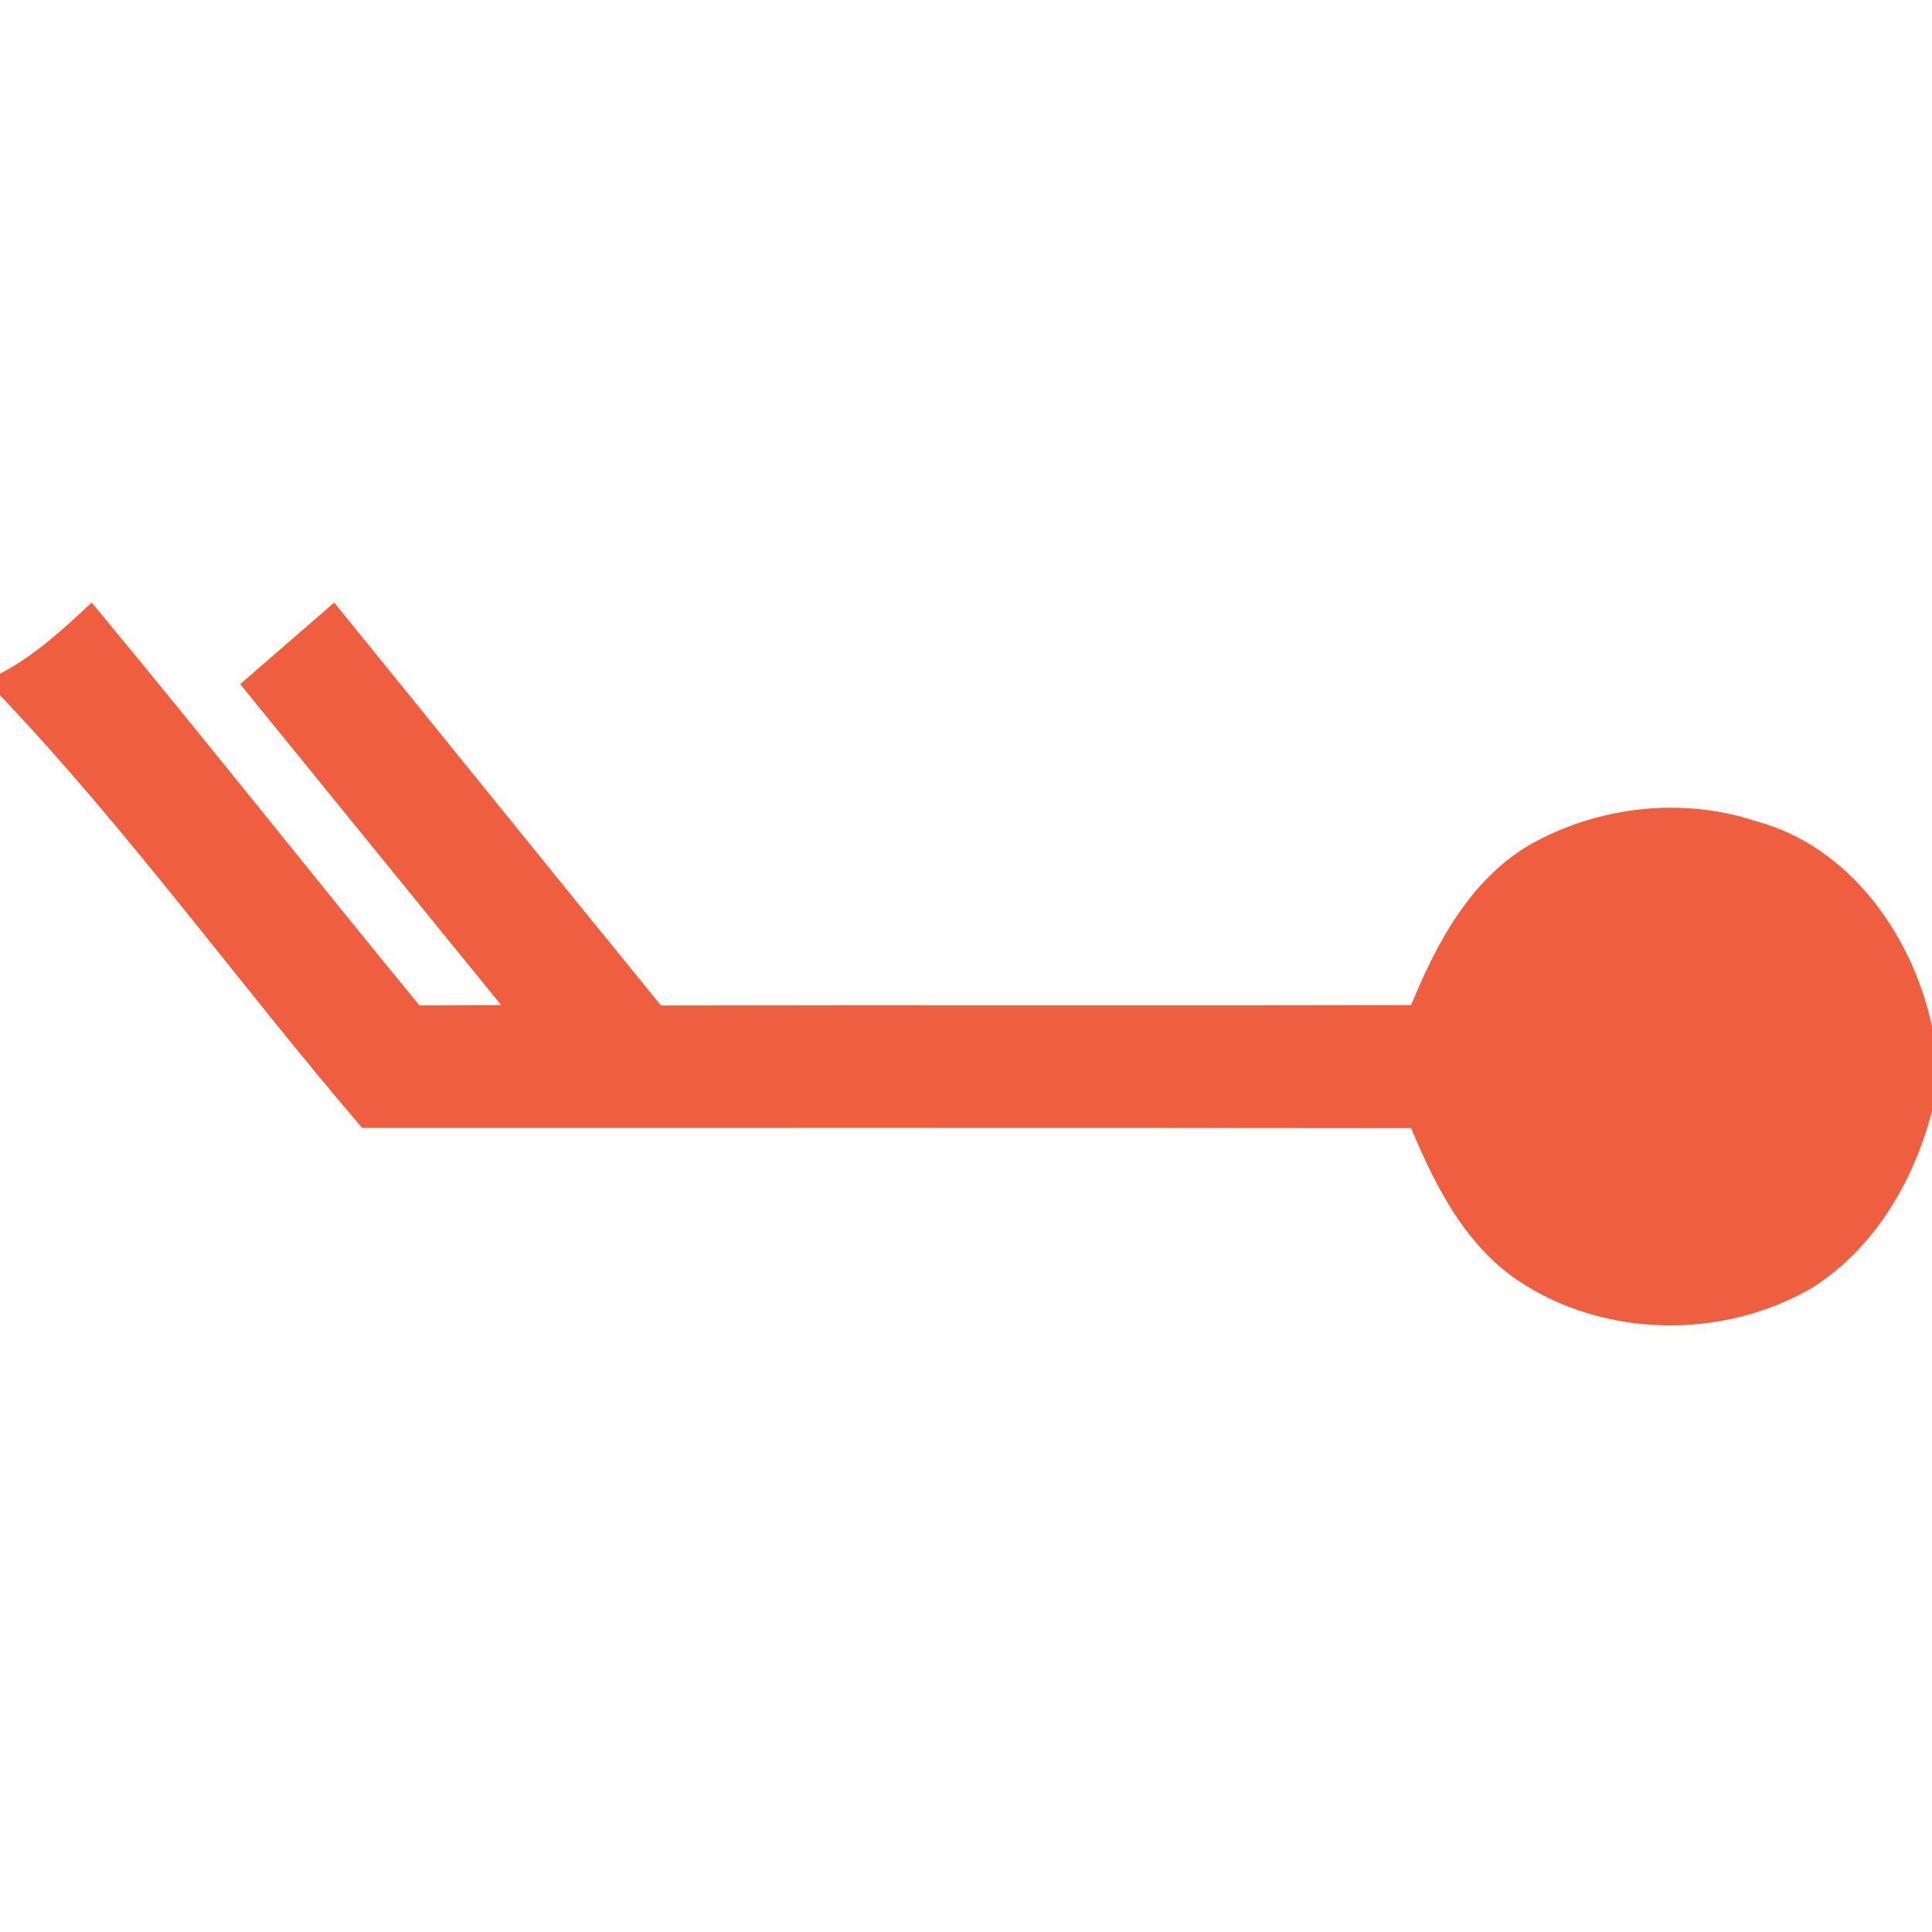 <?xml version="1.0" encoding="UTF-8" ?>
<!DOCTYPE svg PUBLIC "-//W3C//DTD SVG 1.1//EN" "http://www.w3.org/Graphics/SVG/1.1/DTD/svg11.dtd">
<svg width="96pt" height="96pt" viewBox="0 0 96 96" version="1.1" xmlns="http://www.w3.org/2000/svg">
<path fill="#f05e40" stroke="#f05e40" stroke-width="0.094" opacity="1.00" d=" M 4.55 30.01 C 10.04 36.62 15.37 43.37 20.82 50.01 C 22.21 50.00 23.60 49.99 25.00 49.99 C 20.67 44.66 16.33 39.33 12.00 34.00 C 13.53 32.67 15.07 31.34 16.60 30.01 C 22.01 36.67 27.39 43.35 32.82 50.01 C 45.26 49.98 57.71 50.02 70.15 49.99 C 71.41 46.91 73.07 43.77 76.03 42.02 C 79.40 40.12 83.56 39.63 87.24 40.85 C 91.95 42.11 95.08 46.63 96.00 51.23 L 96.00 55.03 C 95.11 58.56 93.16 61.97 90.02 63.95 C 85.60 66.53 79.71 66.45 75.44 63.58 C 72.80 61.79 71.34 58.86 70.15 56.01 C 52.77 55.99 35.39 56.00 18.02 56.00 C 11.93 48.90 6.44 41.24 0.00 34.48 L 0.00 33.53 C 1.72 32.64 3.15 31.32 4.55 30.01 Z" />
</svg>
